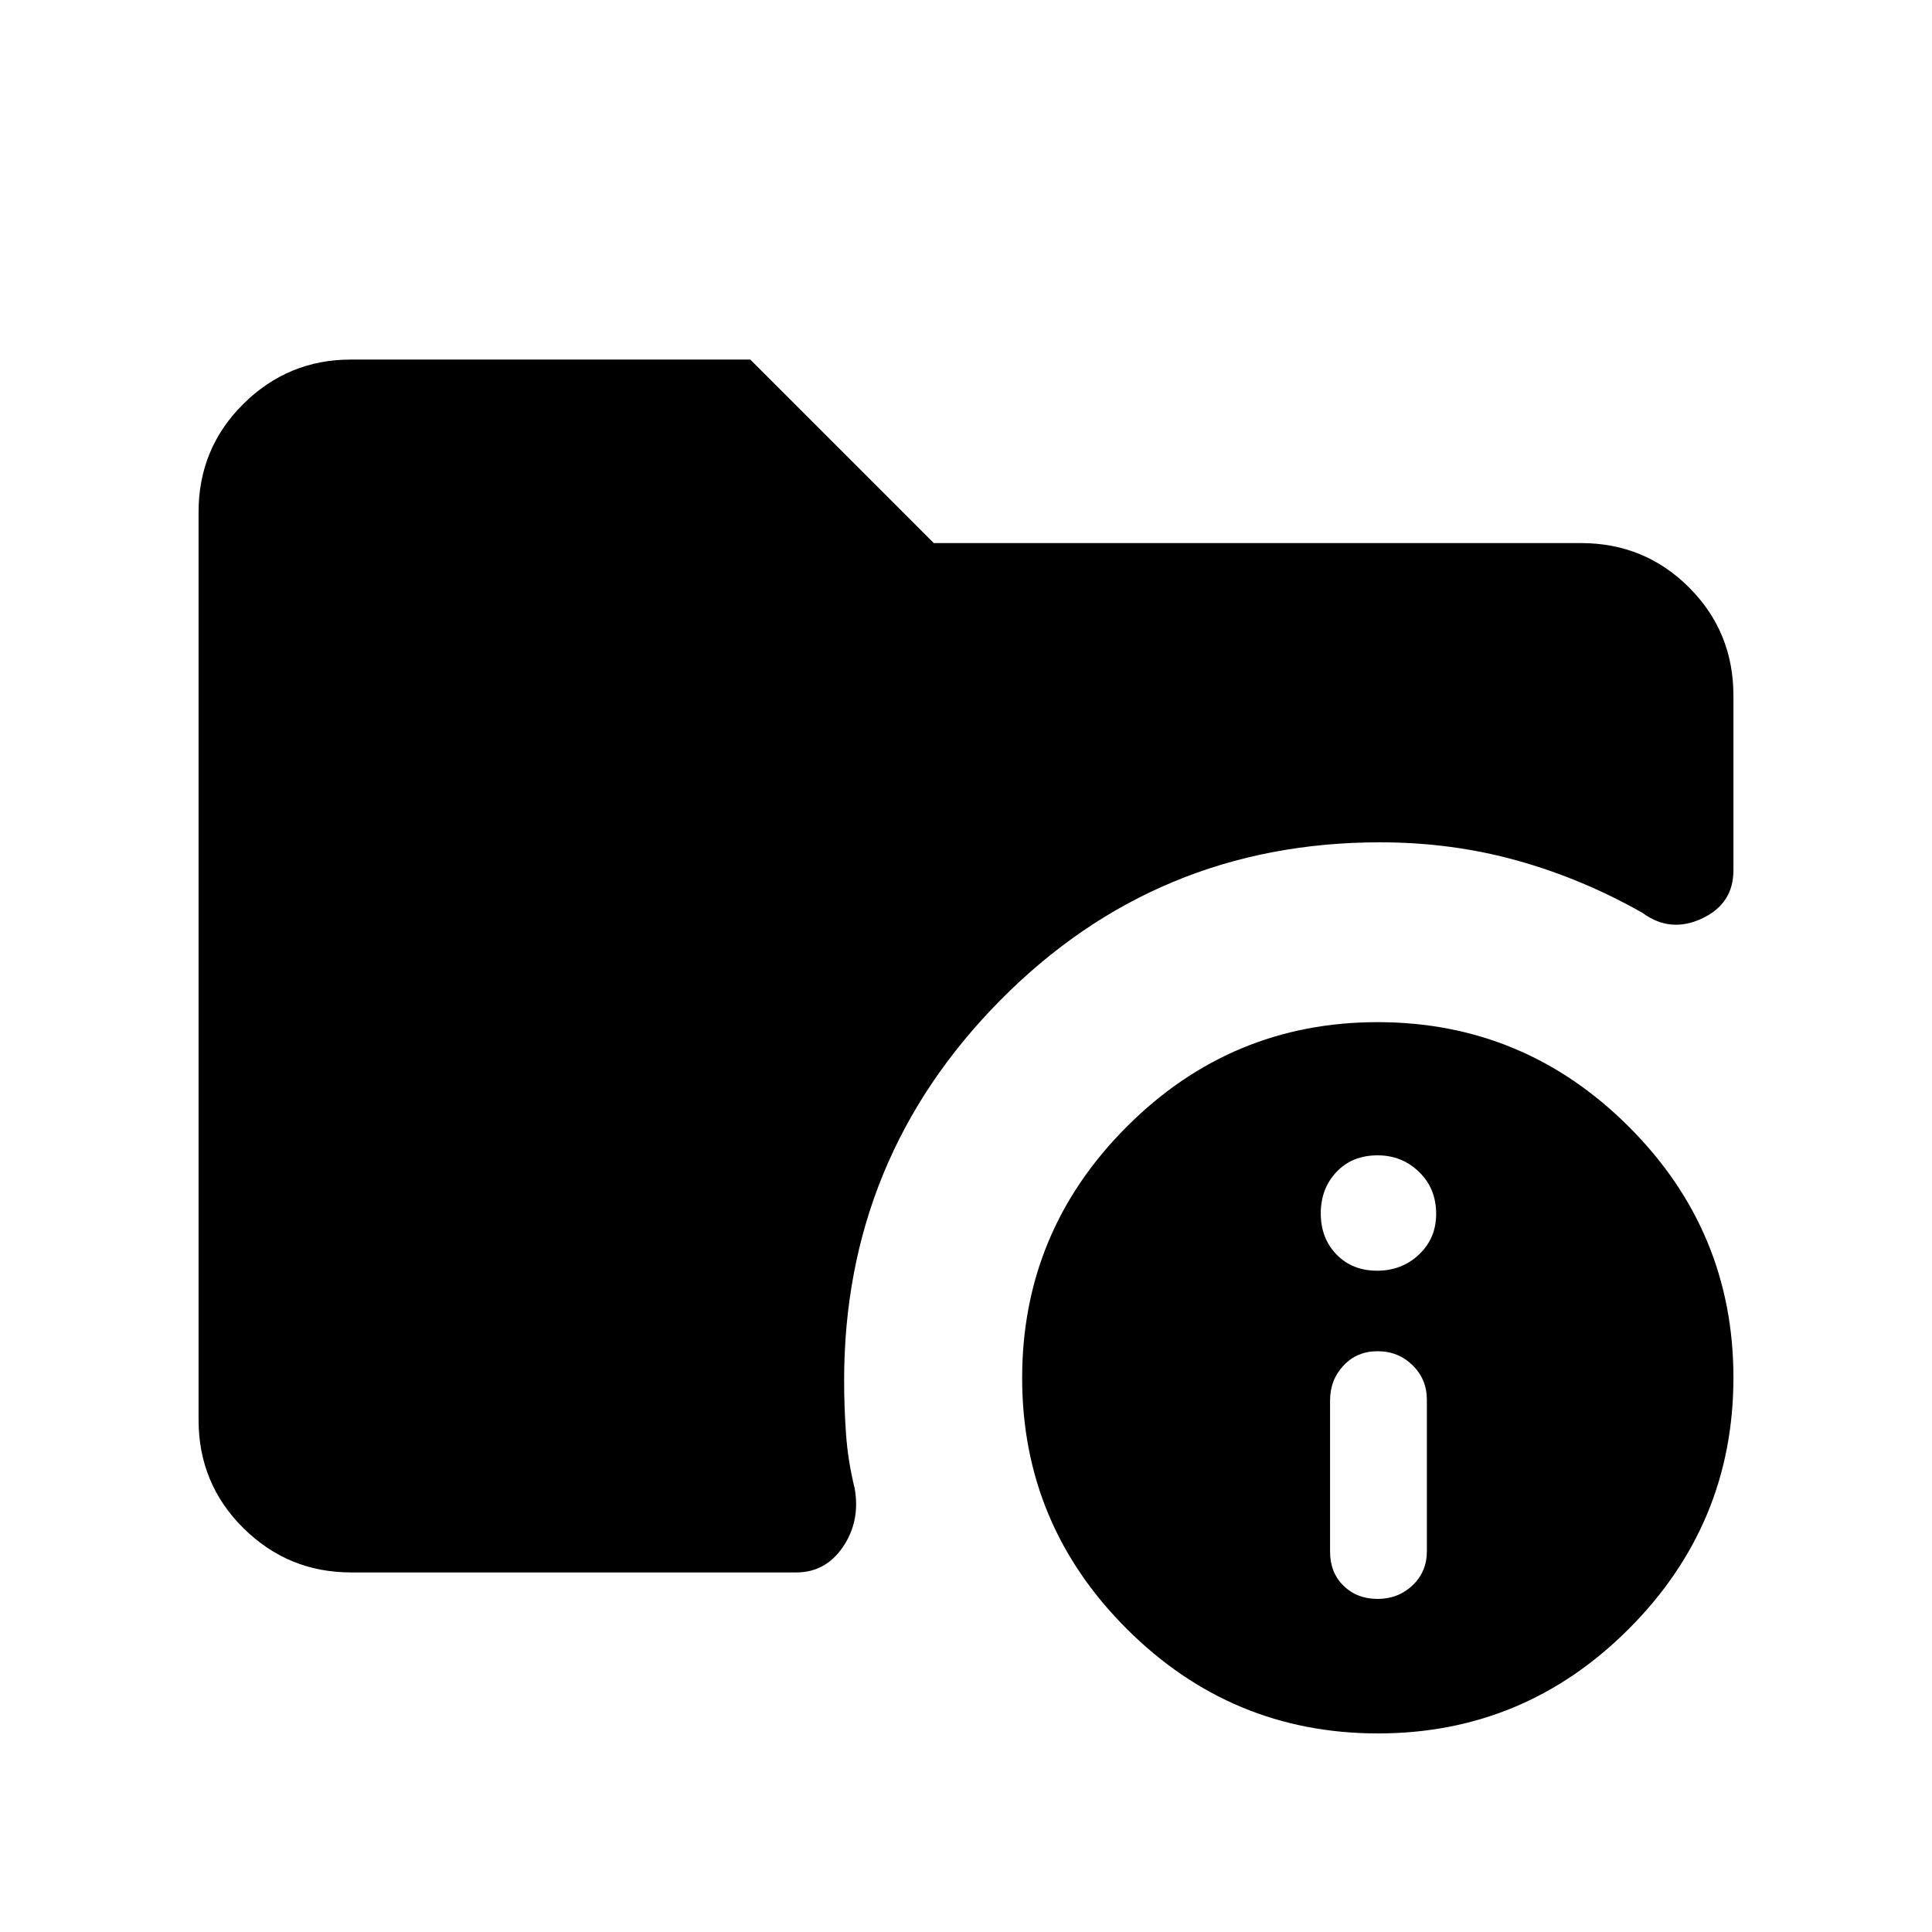 <svg xmlns="http://www.w3.org/2000/svg" height="40" viewBox="0 -960 960 960" width="40"><path d="M174.46-178.67q-31.3 0-53.55-22.05-22.24-22.05-22.24-53.74v-451.08q0-31.69 22.24-53.74 22.25-22.05 53.36-22.05h198.55L464-690.15h321.54q31.69 0 53.74 22.05t22.05 53.74v86.8q0 16.68-15.69 23.99-15.69 7.31-29.43-2.79-29.97-17.02-62.42-26.06-32.44-9.04-68.05-9.04-111.1 0-188.7 78.48-77.6 78.47-77.6 188.88 0 13.4.95 26.71.94 13.31 4.3 26.99 2.85 16.22-5.79 28.98-8.64 12.75-23.18 12.75H174.46Zm510.24 80q-72.78 0-124.79-51.92-52.01-51.92-52.01-124.71 0-72.78 51.92-124.79 51.92-52.01 124.71-52.01 72.78 0 124.79 51.92 52.01 51.92 52.01 124.71 0 72.78-51.92 124.79-51.92 52.01-124.71 52.01Zm-.18-66.84q10.25 0 17.36-6.73 7.12-6.73 7.12-17.03v-75.23q0-10.17-7.12-17.13-7.11-6.96-17.36-6.96t-16.94 7.13q-6.68 7.13-6.68 17.3v75.22q0 10.3 6.68 16.87 6.69 6.56 16.94 6.56Zm-.26-163.08q12.36 0 20.86-8.07t8.5-20.17q0-12.61-8.5-20.85-8.5-8.24-20.6-8.24-12.61 0-20.42 8.24-7.82 8.24-7.82 20.6 0 12.35 7.82 20.42 7.81 8.07 20.16 8.07Z"/></svg>